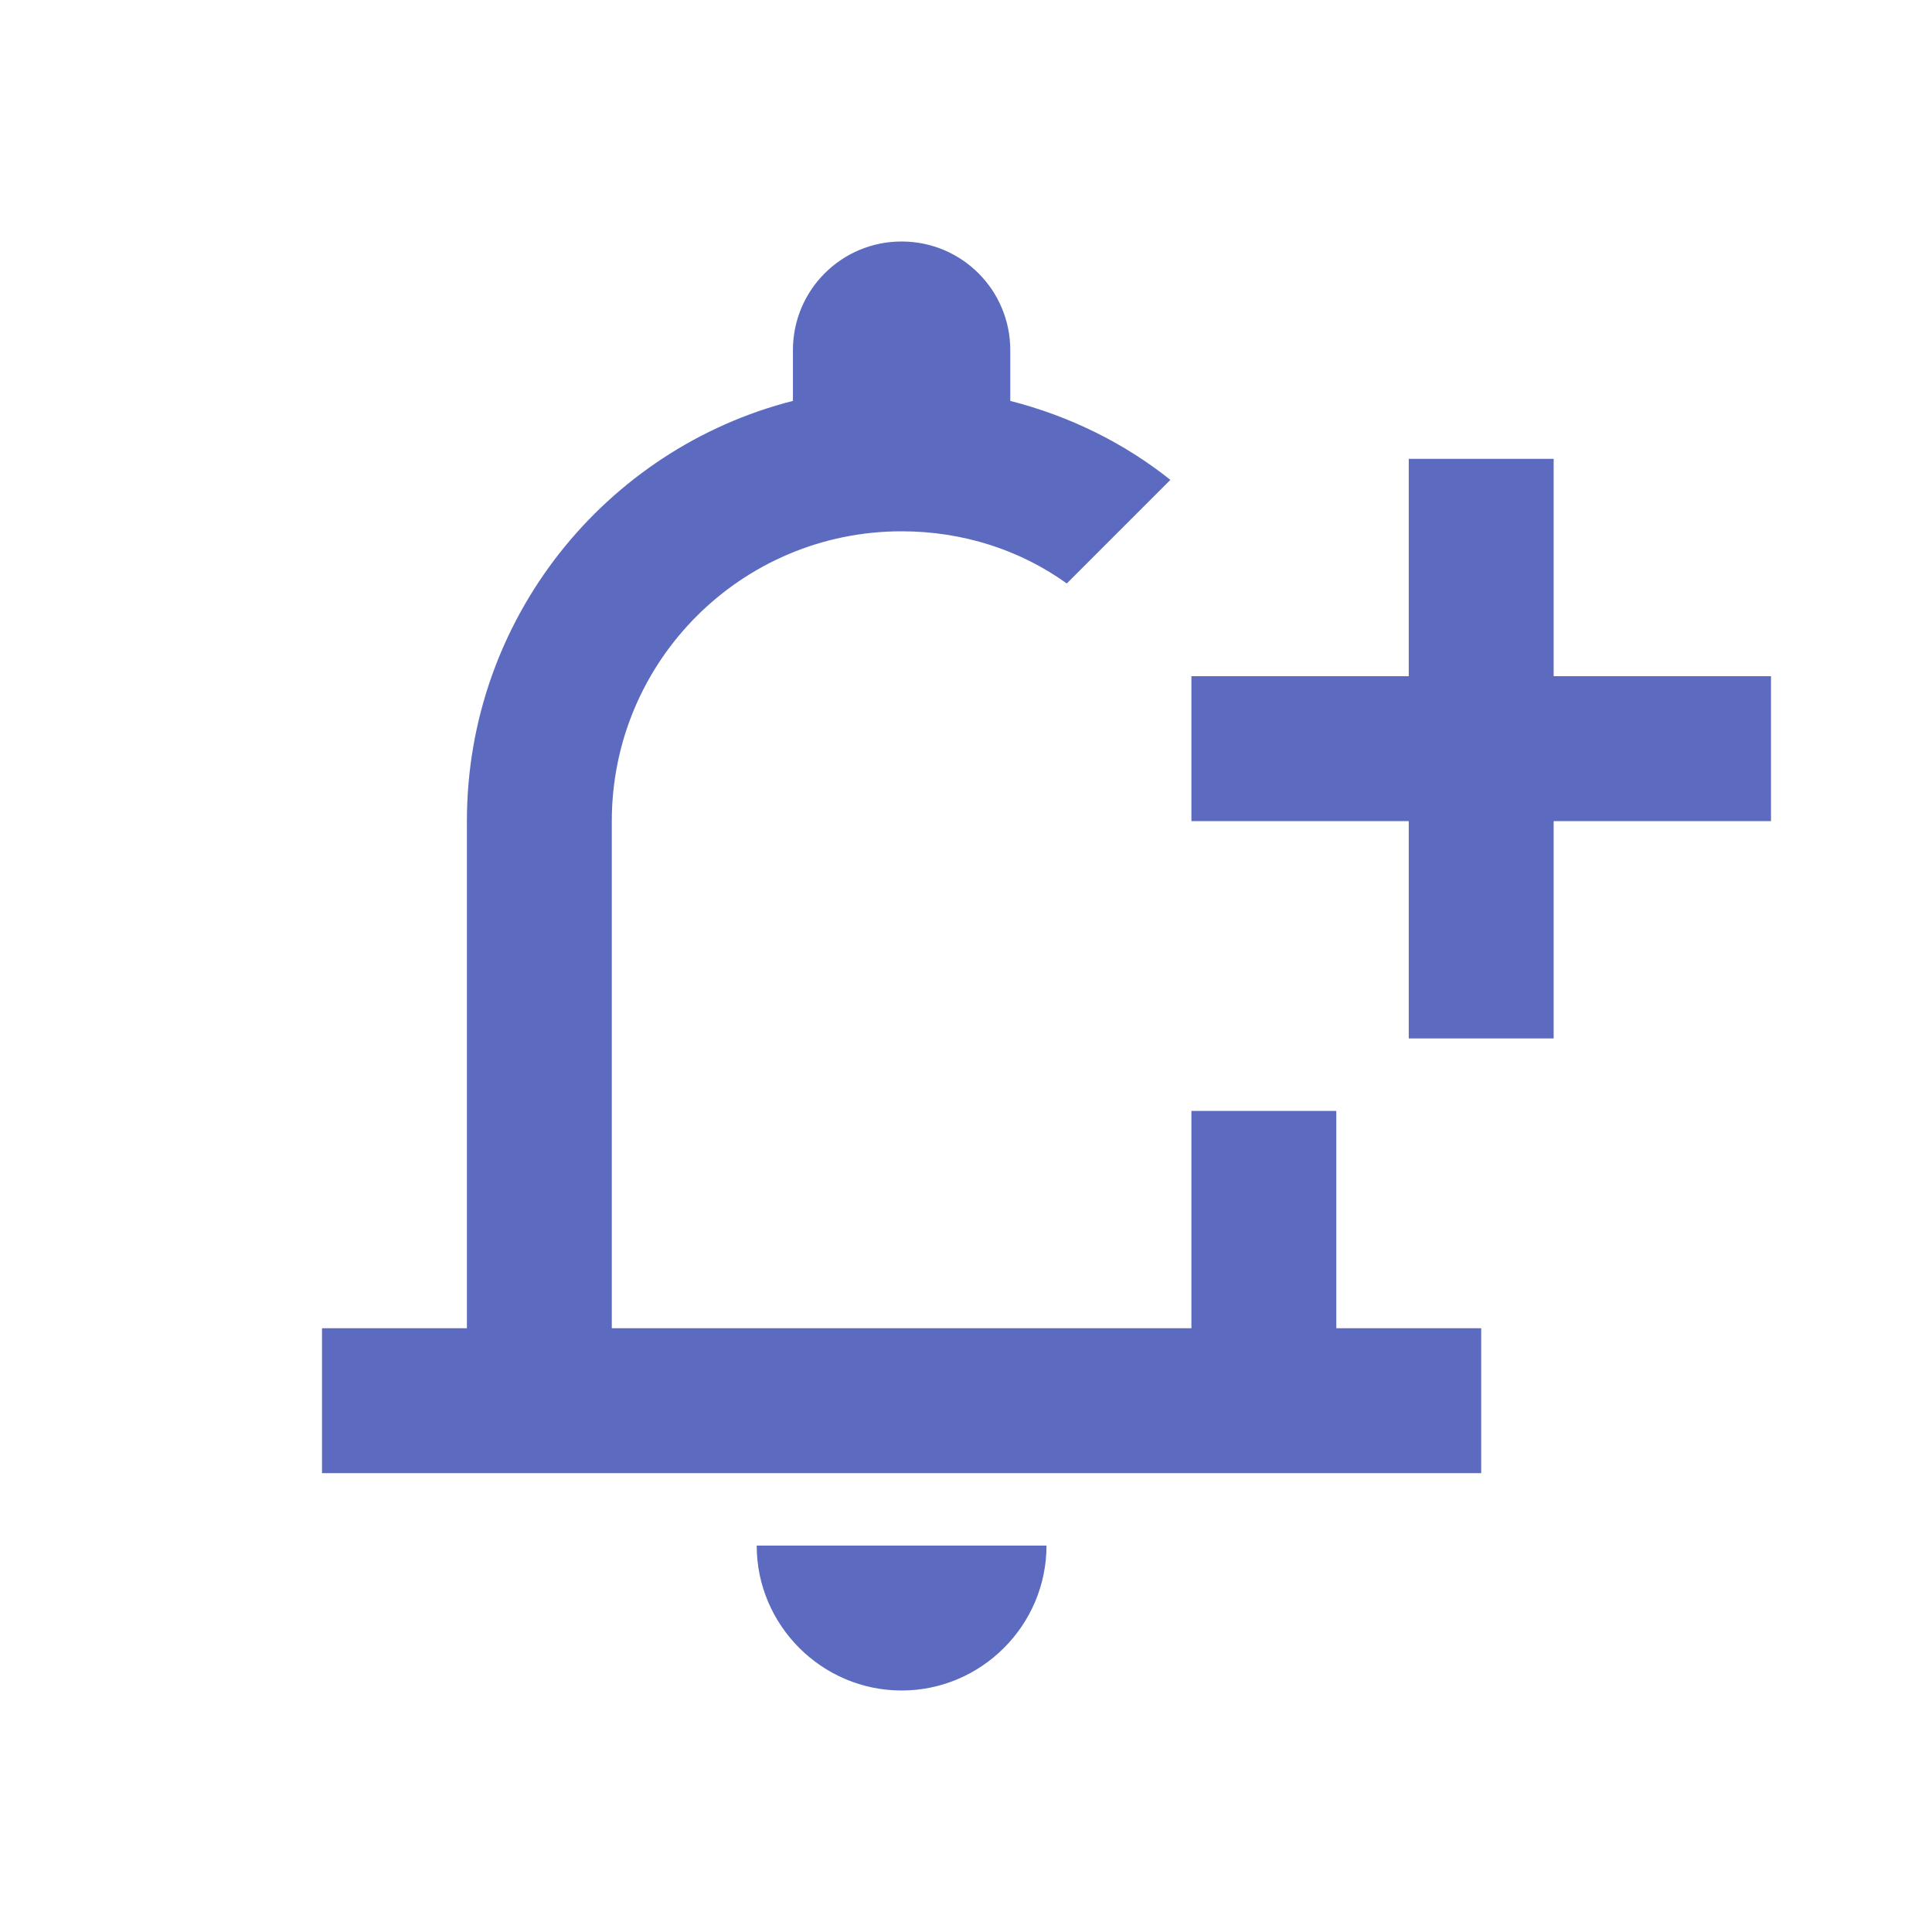 <svg width="24" height="24" viewBox="0 0 24 24" fill="none" xmlns="http://www.w3.org/2000/svg">
<g clip-path="url(#clip0_5973_106741)">
<path d="M14.8 13.8V16.5H7.6V10.2C7.6 8.211 9.211 6.6 11.2 6.6C11.965 6.6 12.676 6.834 13.252 7.248L14.539 5.961C13.963 5.502 13.288 5.169 12.55 4.98V4.35C12.55 3.603 11.947 3 11.2 3C10.453 3 9.85 3.603 9.85 4.35V4.98C7.519 5.574 5.8 7.689 5.8 10.2V16.5H4V18.3H18.4V16.5H16.6V13.8H14.8ZM11.2 21C12.19 21 13 20.19 13 19.2H9.4C9.4 20.19 10.21 21 11.2 21ZM22 8.4H19.3V5.7H17.5V8.4H14.8V10.2H17.5V12.9H19.3V10.2H22V8.4Z" fill="#5C6BC0"/>
</g>
<defs>
<clipPath id="clip0_5973_106741">
<rect width="24" height="24" fill="white"/>
</clipPath>
</defs>
</svg>
